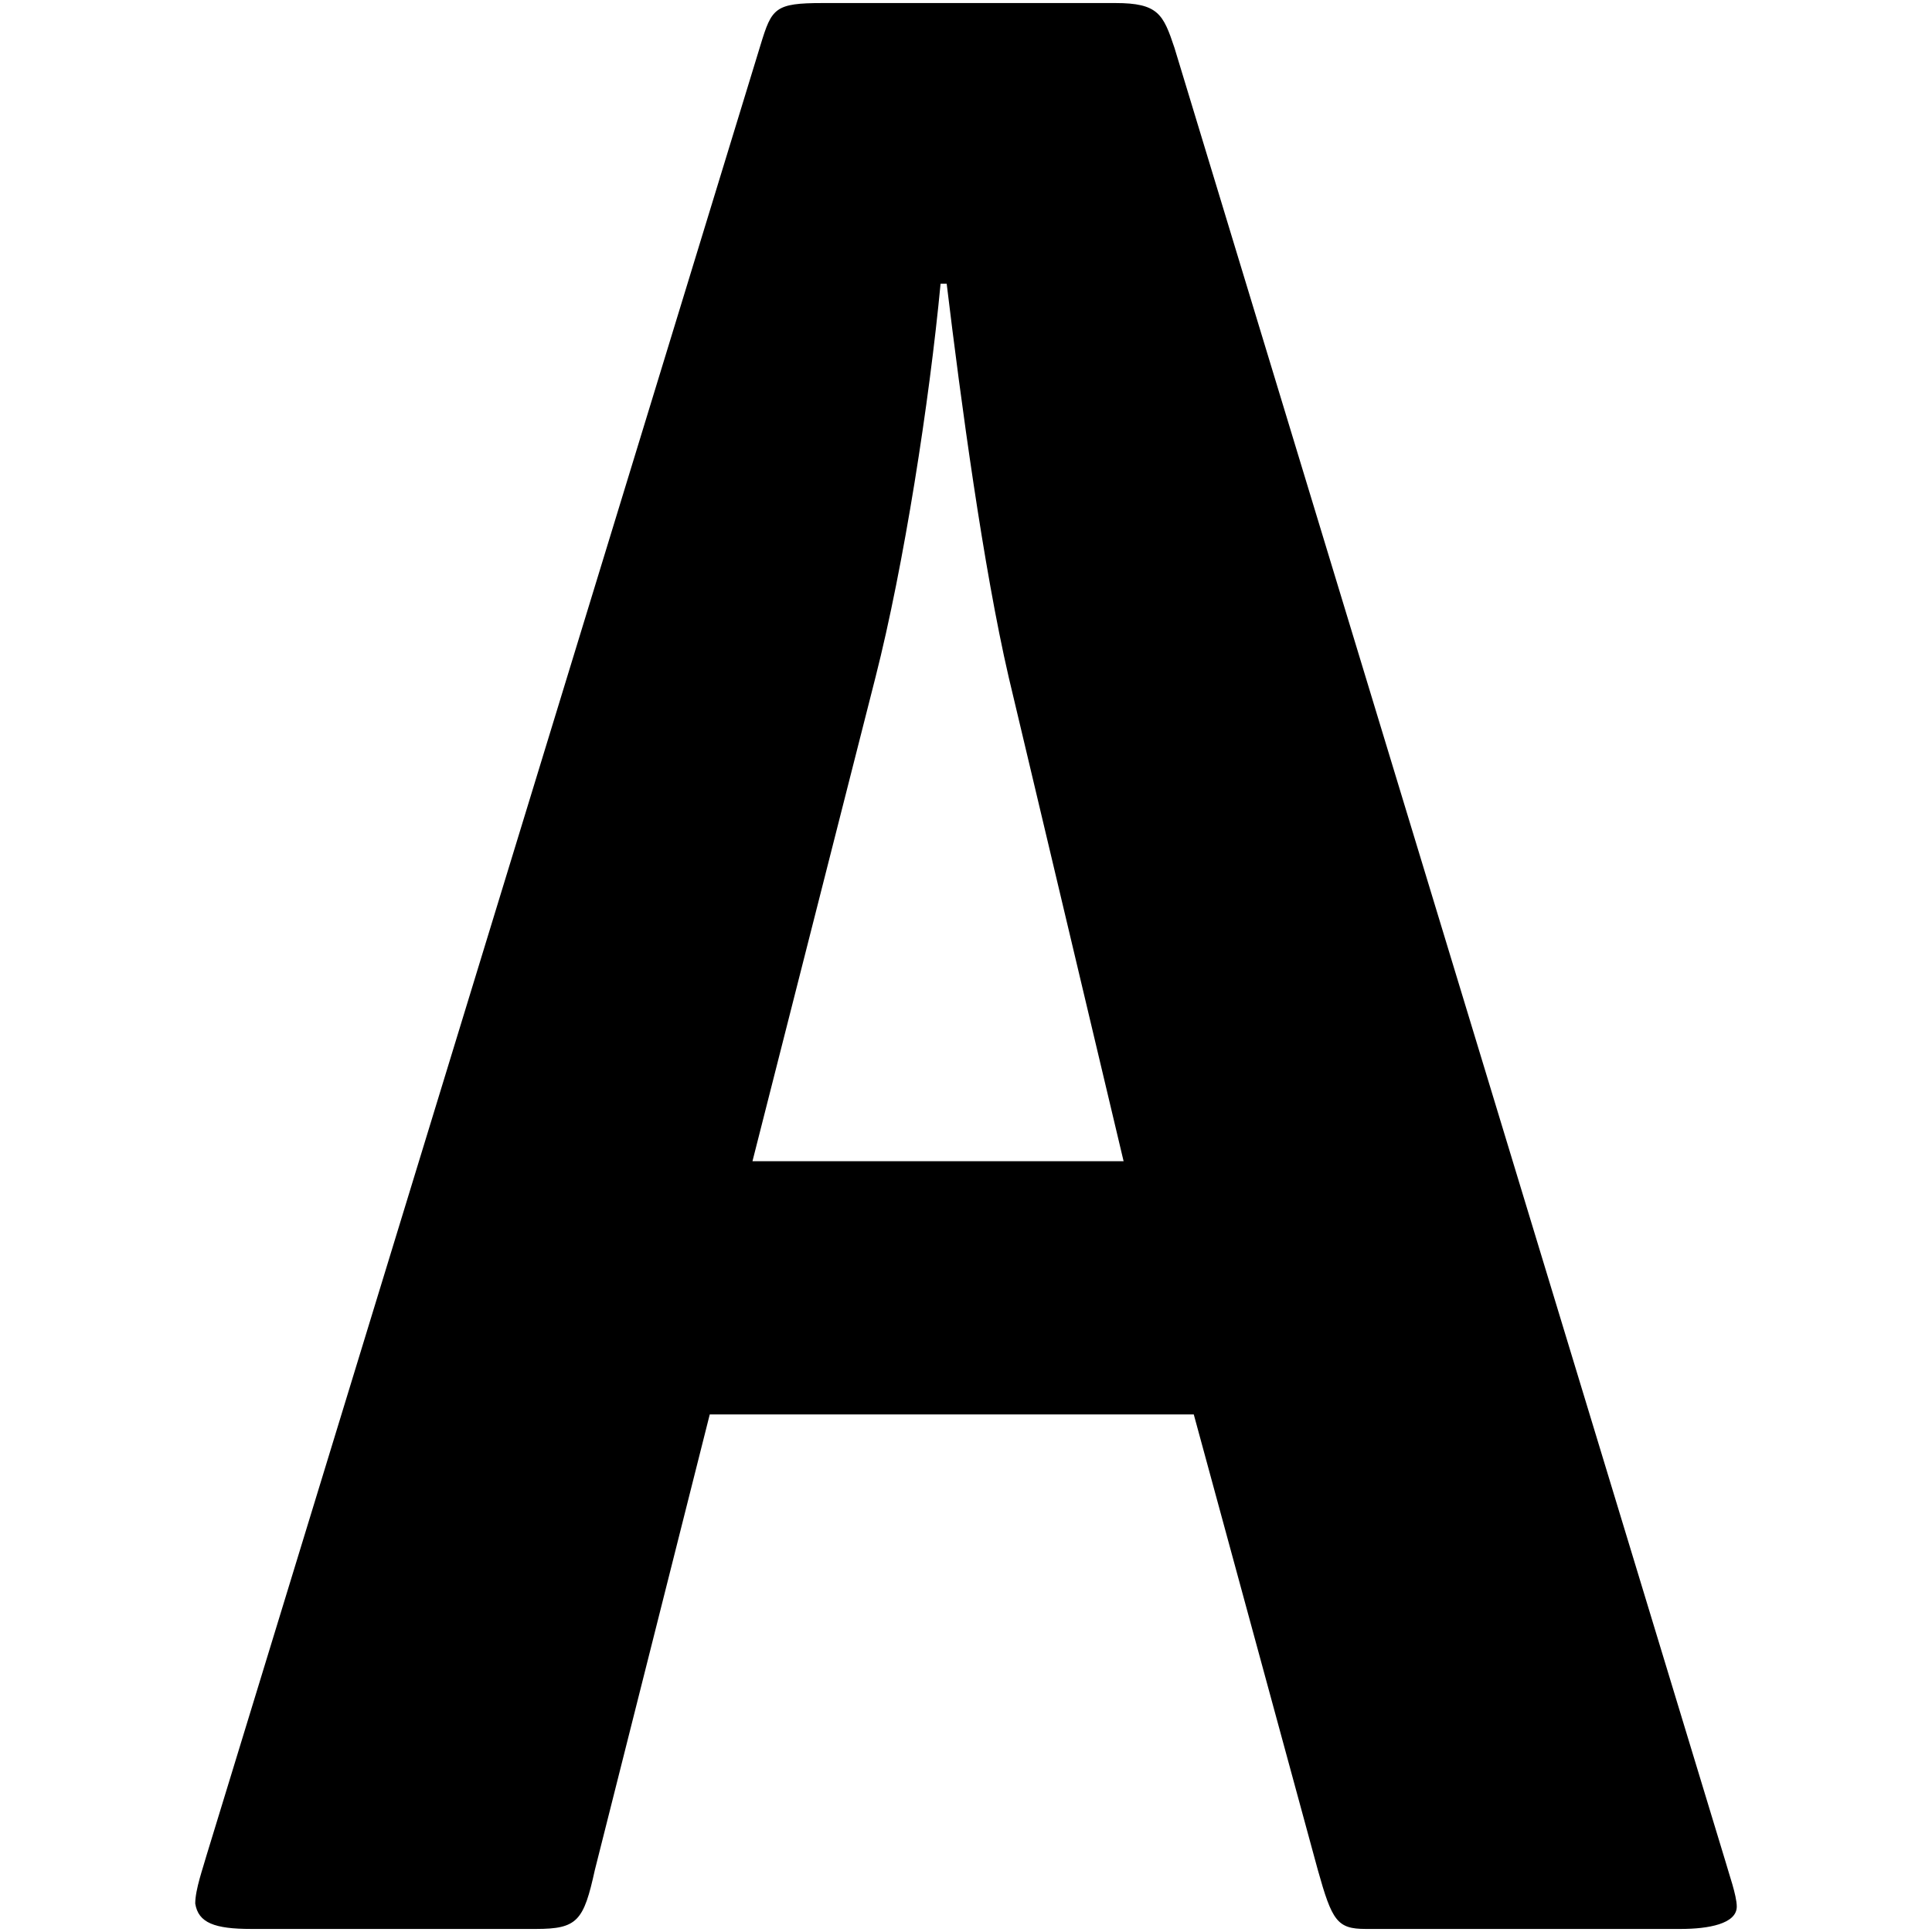 <?xml version="1.0" encoding="utf-8"?>
<!-- Generator: Adobe Illustrator 19.2.1, SVG Export Plug-In . SVG Version: 6.00 Build 0)  -->
<svg version="1.1" id="Ebene_1" xmlns="http://www.w3.org/2000/svg" xmlns:xlink="http://www.w3.org/1999/xlink" x="0px" y="0px"
	 viewBox="0 0 190 190" style="enable-background:new 0 0 190 190;" xml:space="preserve">
<g>
	<path d="M58.5,183.9c-1.1,5-1.7,5.8-5.8,5.8H24.7c-3.6,0-5.2-0.6-5.5-2.5c0-1.4,0.8-3.6,1.1-4.7L74.8,4.4c1.1-3.6,1.4-4.1,6.1-4.1
		h28.8c4.2,0,4.7,1.1,5.8,4.4l54.2,178.4c0.3,1.1,1.1,3.3,1.1,4.4c0,1.7-2.8,2.2-5.5,2.2h-31c-2.8,0-3.3-0.8-4.7-5.8l-12.2-44.8
		H69.8L58.5,183.9z M99.2,66.6c-2.5-10.8-4.7-27.1-6.1-38.7h-0.6c-1.1,11.6-3.6,27.7-6.4,38.7L74,114.2h36.5L99.2,66.6z"/>
</g>
</svg>
